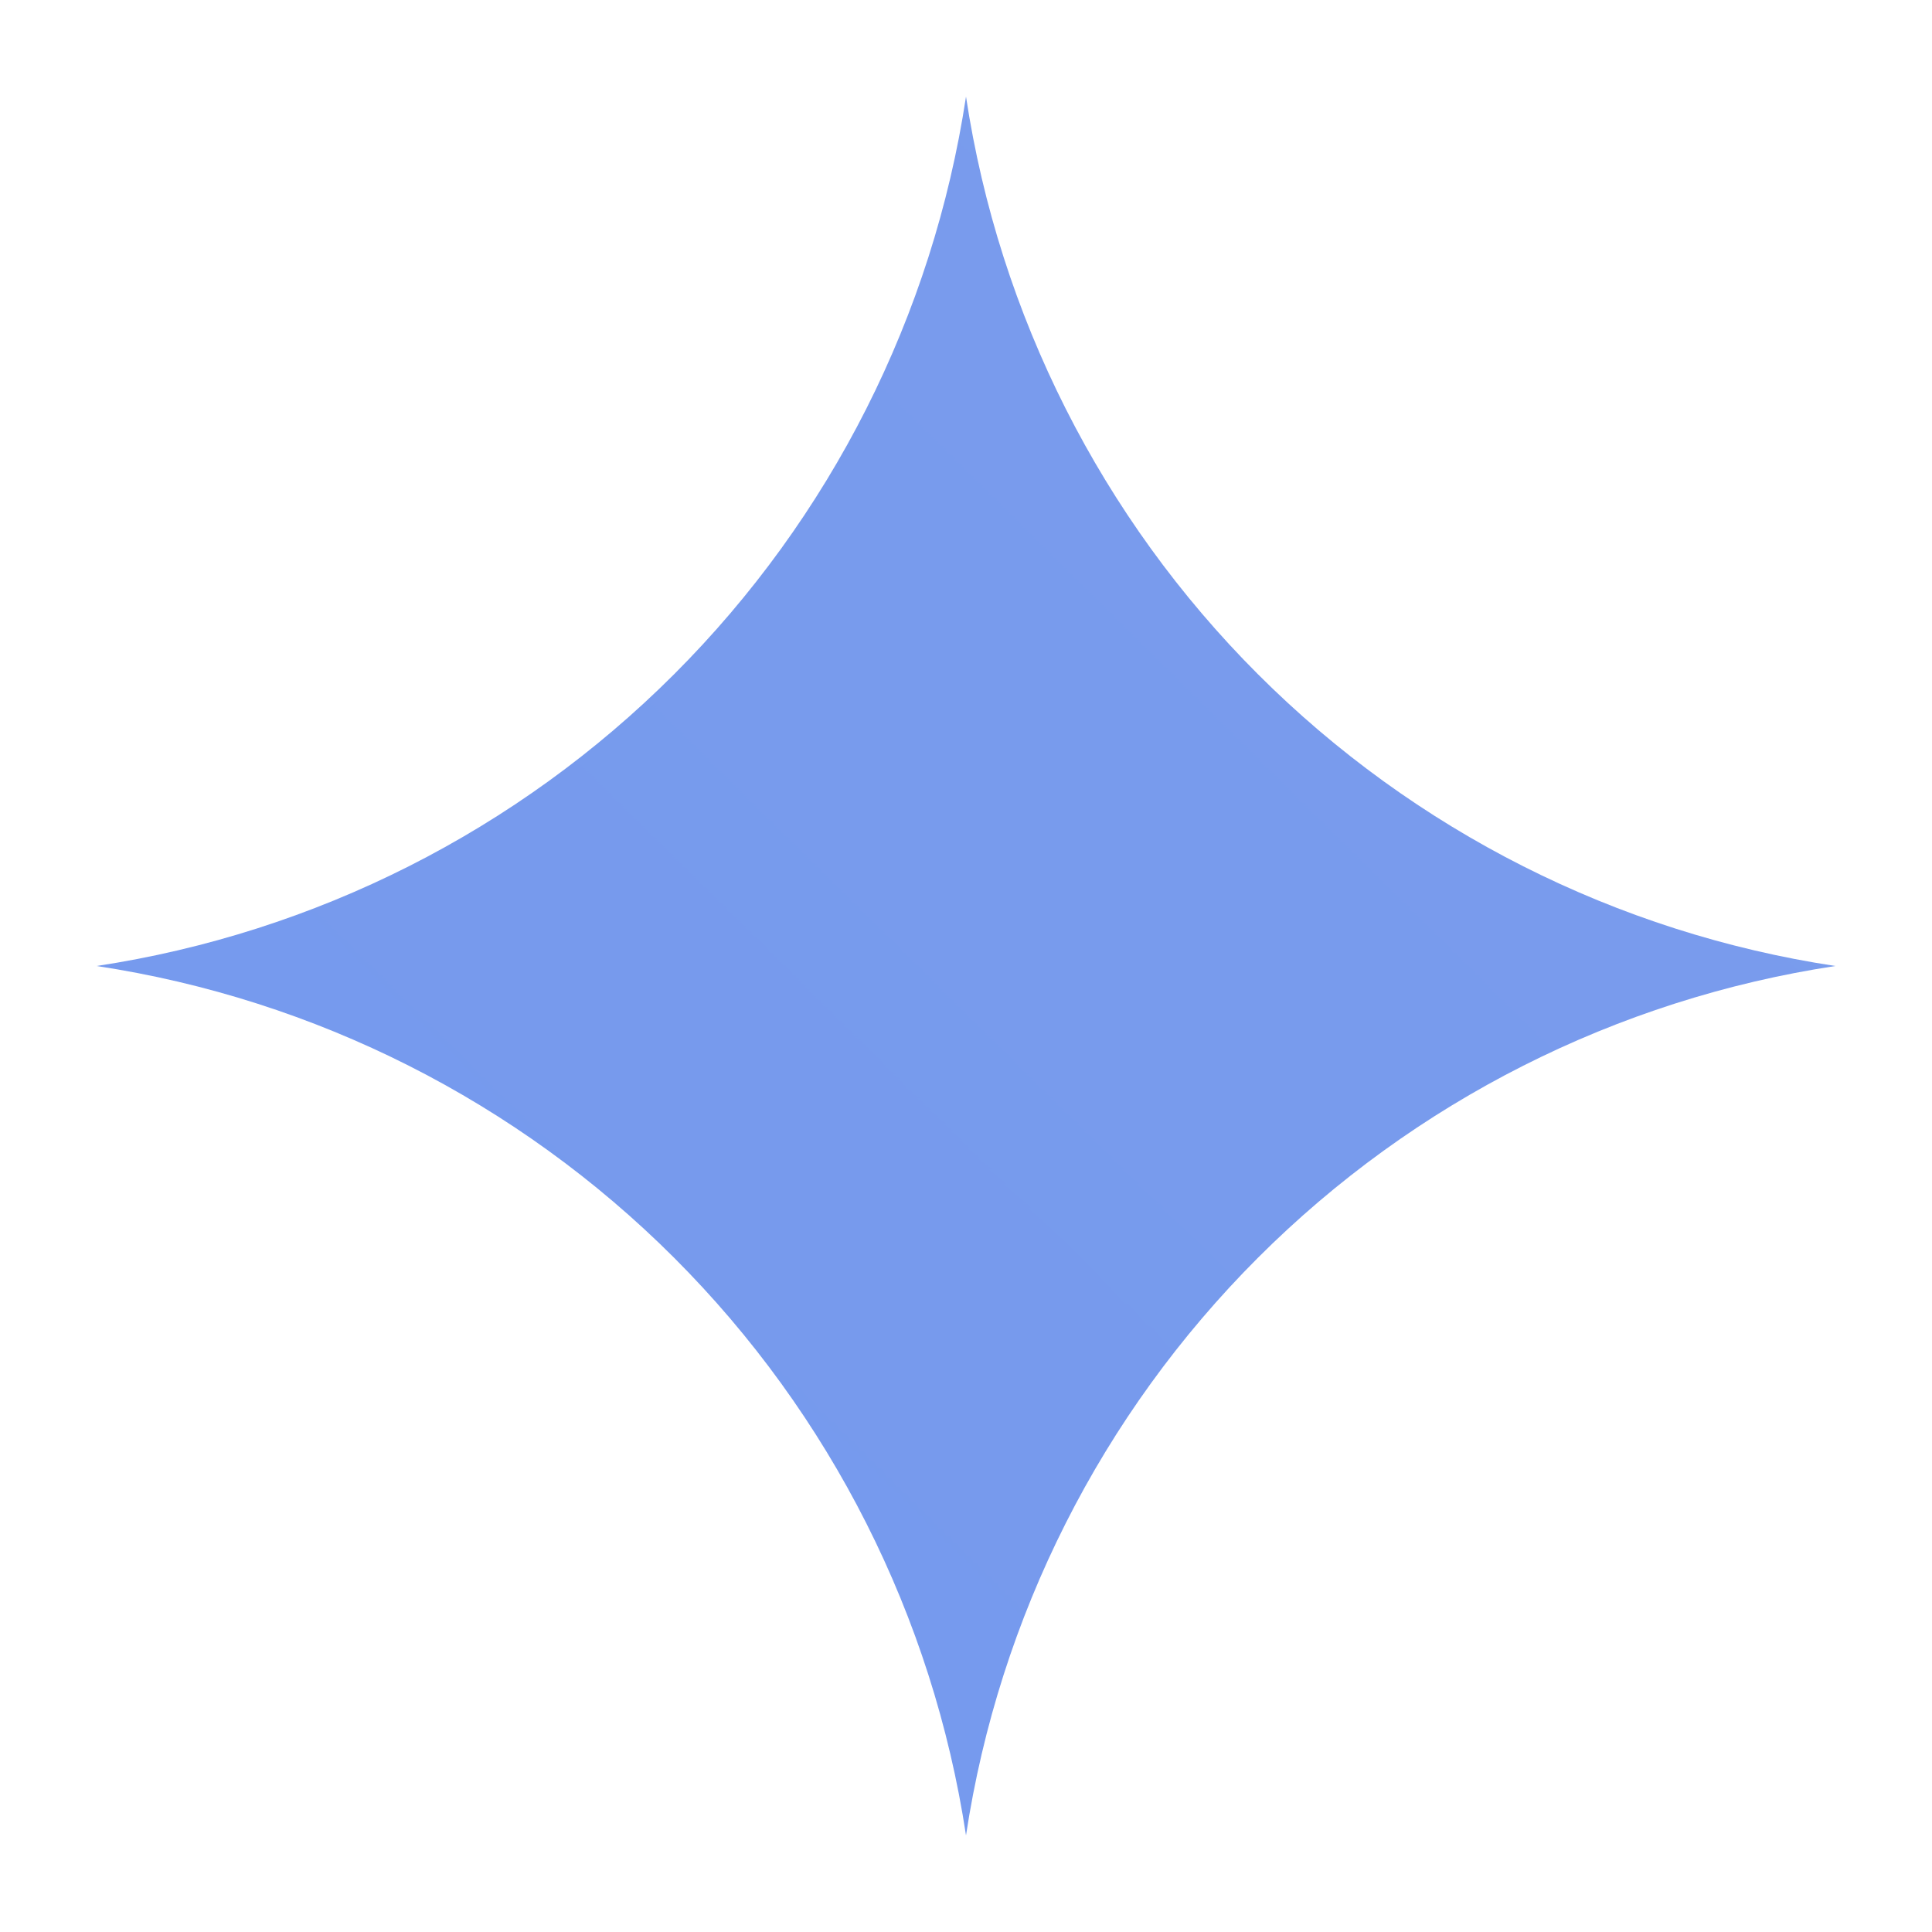 <svg width="80" height="80" viewBox="0 0 80 80" fill="none" xmlns="http://www.w3.org/2000/svg">
<g clip-path="url(#clip0_5_278)">
<path d="M40 76C38.628 66.943 34.393 58.562 27.916 52.084C21.438 45.607 13.057 41.372 4 40C13.057 38.628 21.438 34.393 27.916 27.916C34.393 21.438 38.628 13.057 40 4C41.373 13.057 45.608 21.438 52.085 27.915C58.562 34.392 66.943 38.627 76 40C66.943 41.373 58.562 45.608 52.085 52.085C45.608 58.562 41.373 66.943 40 76Z" fill="url(#paint0_linear_5_278)"/>
</g>
<defs>
<linearGradient id="paint0_linear_5_278" x1="4" y1="7204" x2="4952.56" y2="2192.44" gradientUnits="userSpaceOnUse">
<stop stop-color="#1C7DFF"/>
<stop offset="0.52" stop-color="#1C69FF"/>
<stop offset="1" stop-color="#F0DCD6"/>
</linearGradient>
<clipPath id="clip0_5_278">
<rect width="72" height="72" fill="white" transform="translate(4 4)"/>
</clipPath>
</defs>
</svg>
